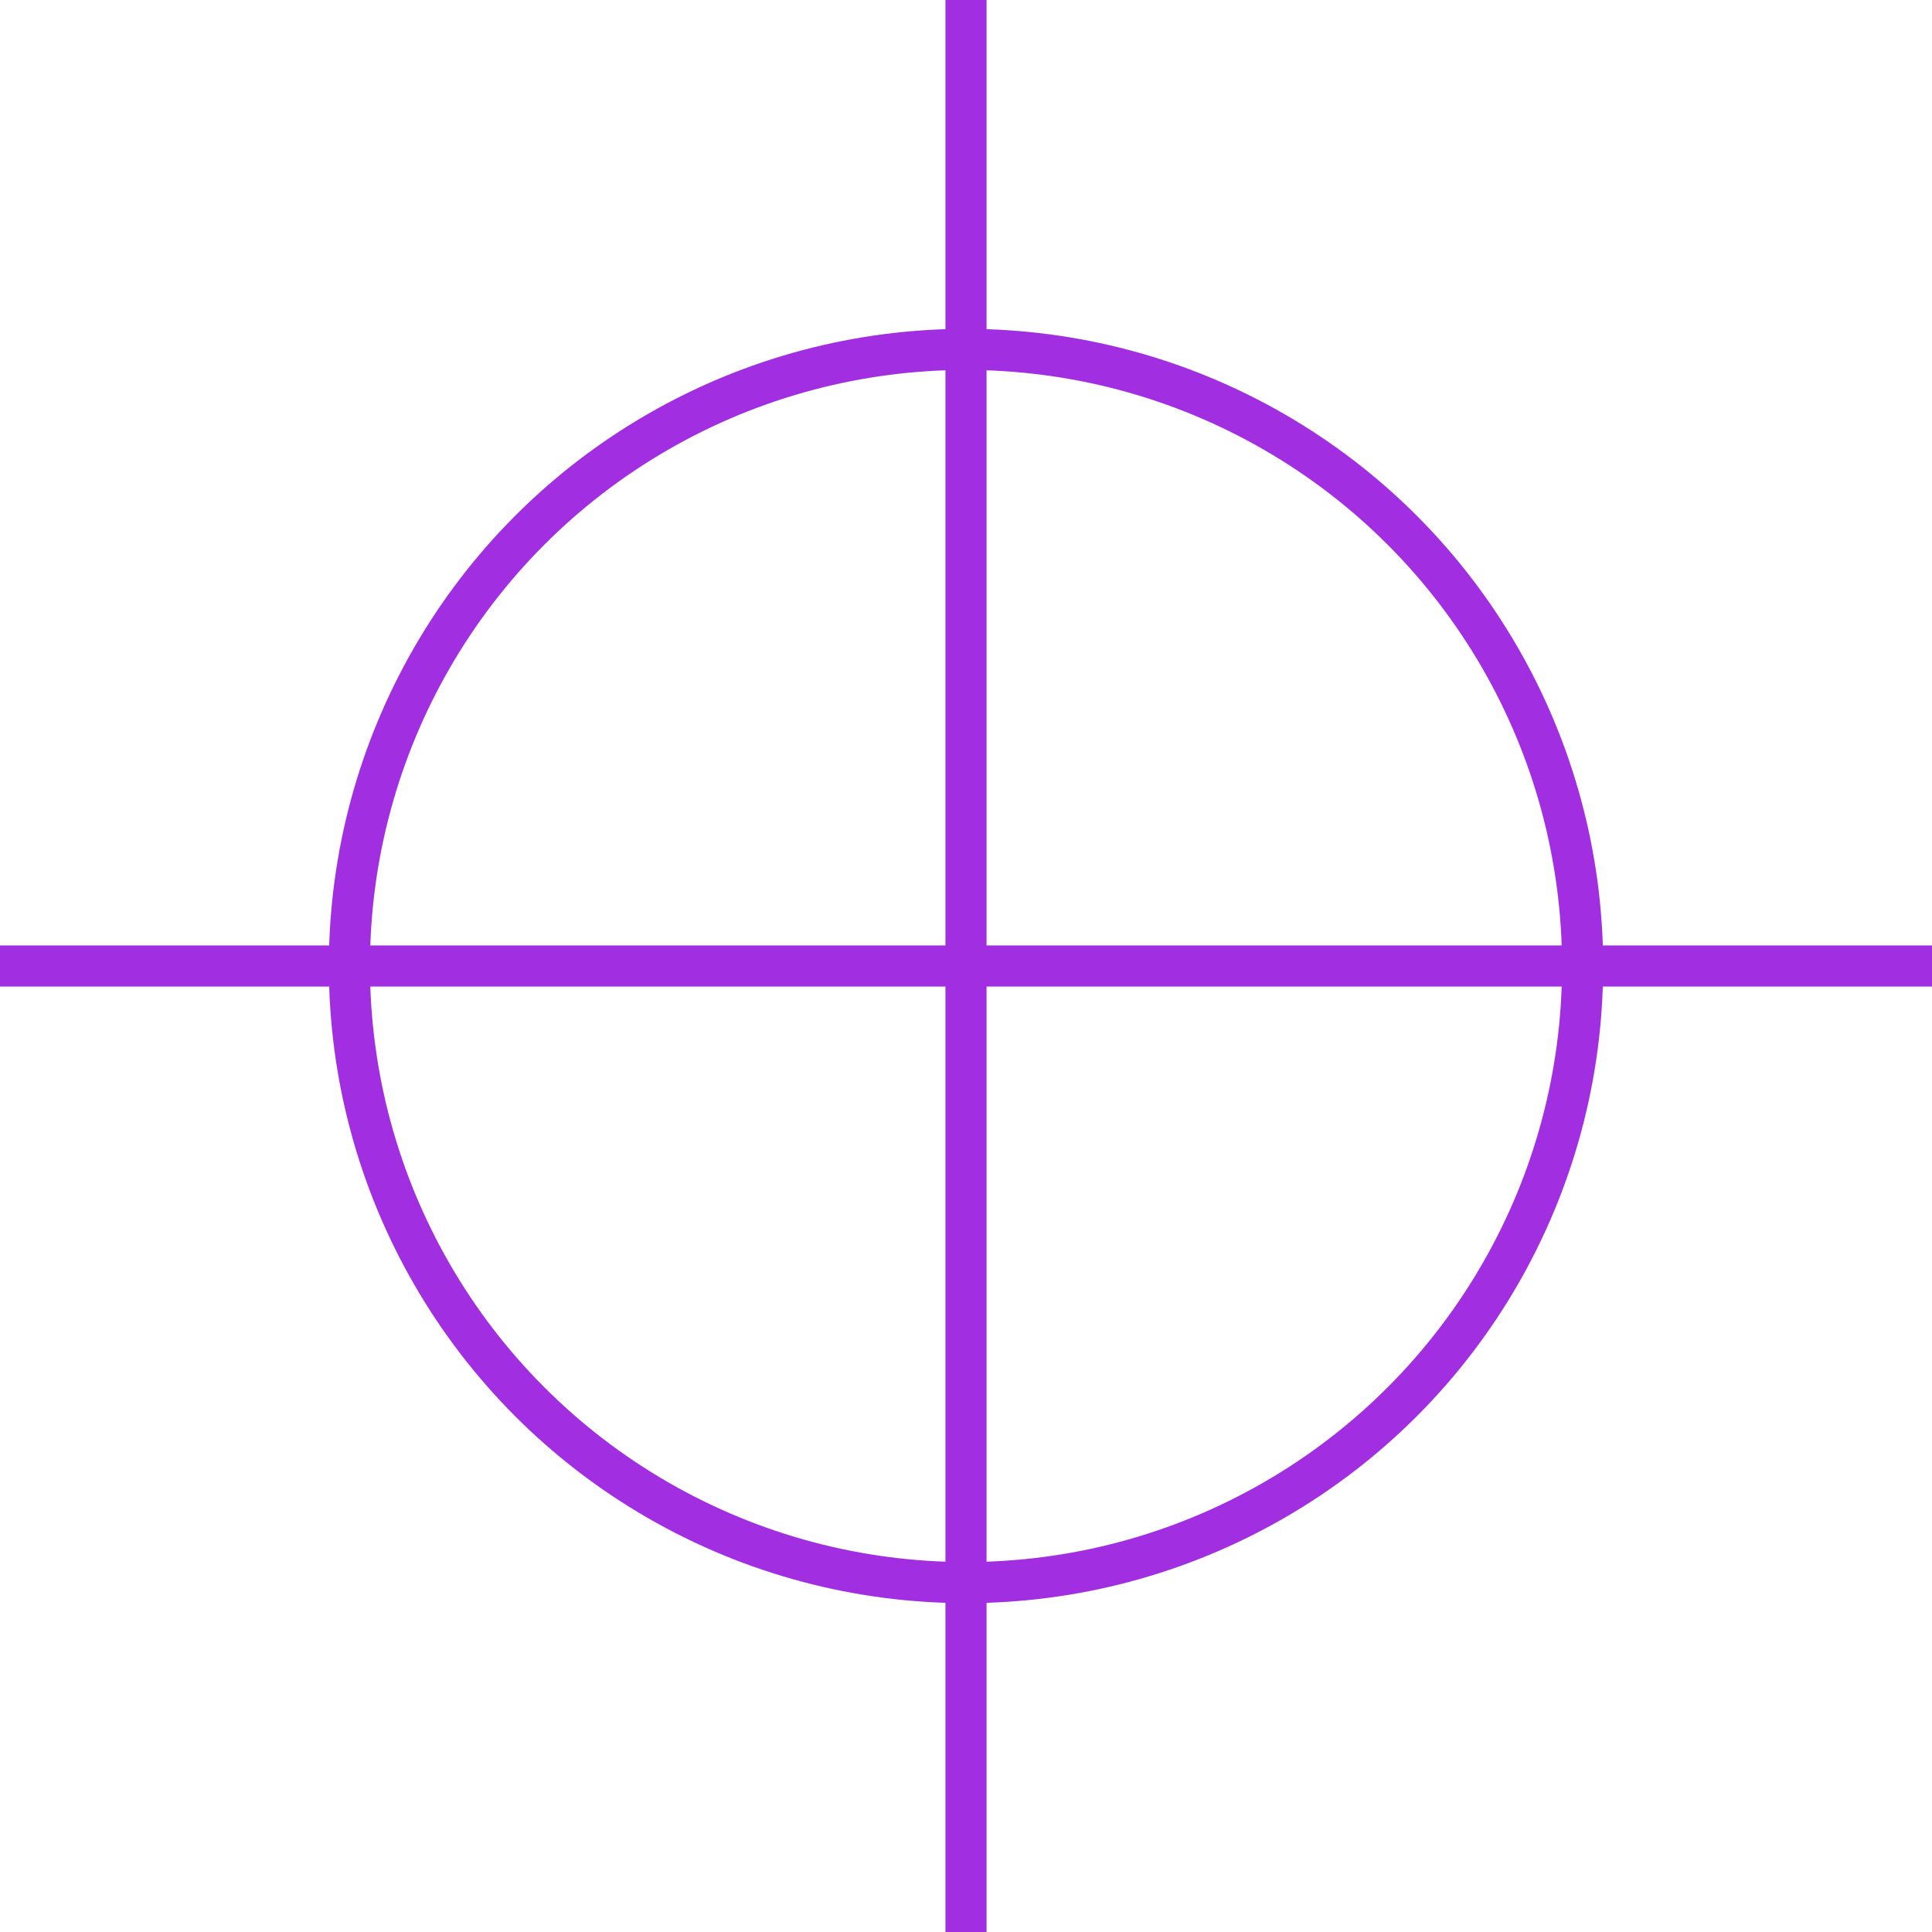 <svg width="47" height="47" viewBox="0 0 47 47" fill="none" xmlns="http://www.w3.org/2000/svg">
<circle cx="23.5" cy="23.5" r="15" stroke="#A22EE2"/>
<line y1="23.5" x2="47" y2="23.5" stroke="#A22EE2"/>
<line x1="23.5" y1="2.18557e-08" x2="23.5" y2="47" stroke="#A22EE2"/>
</svg>
